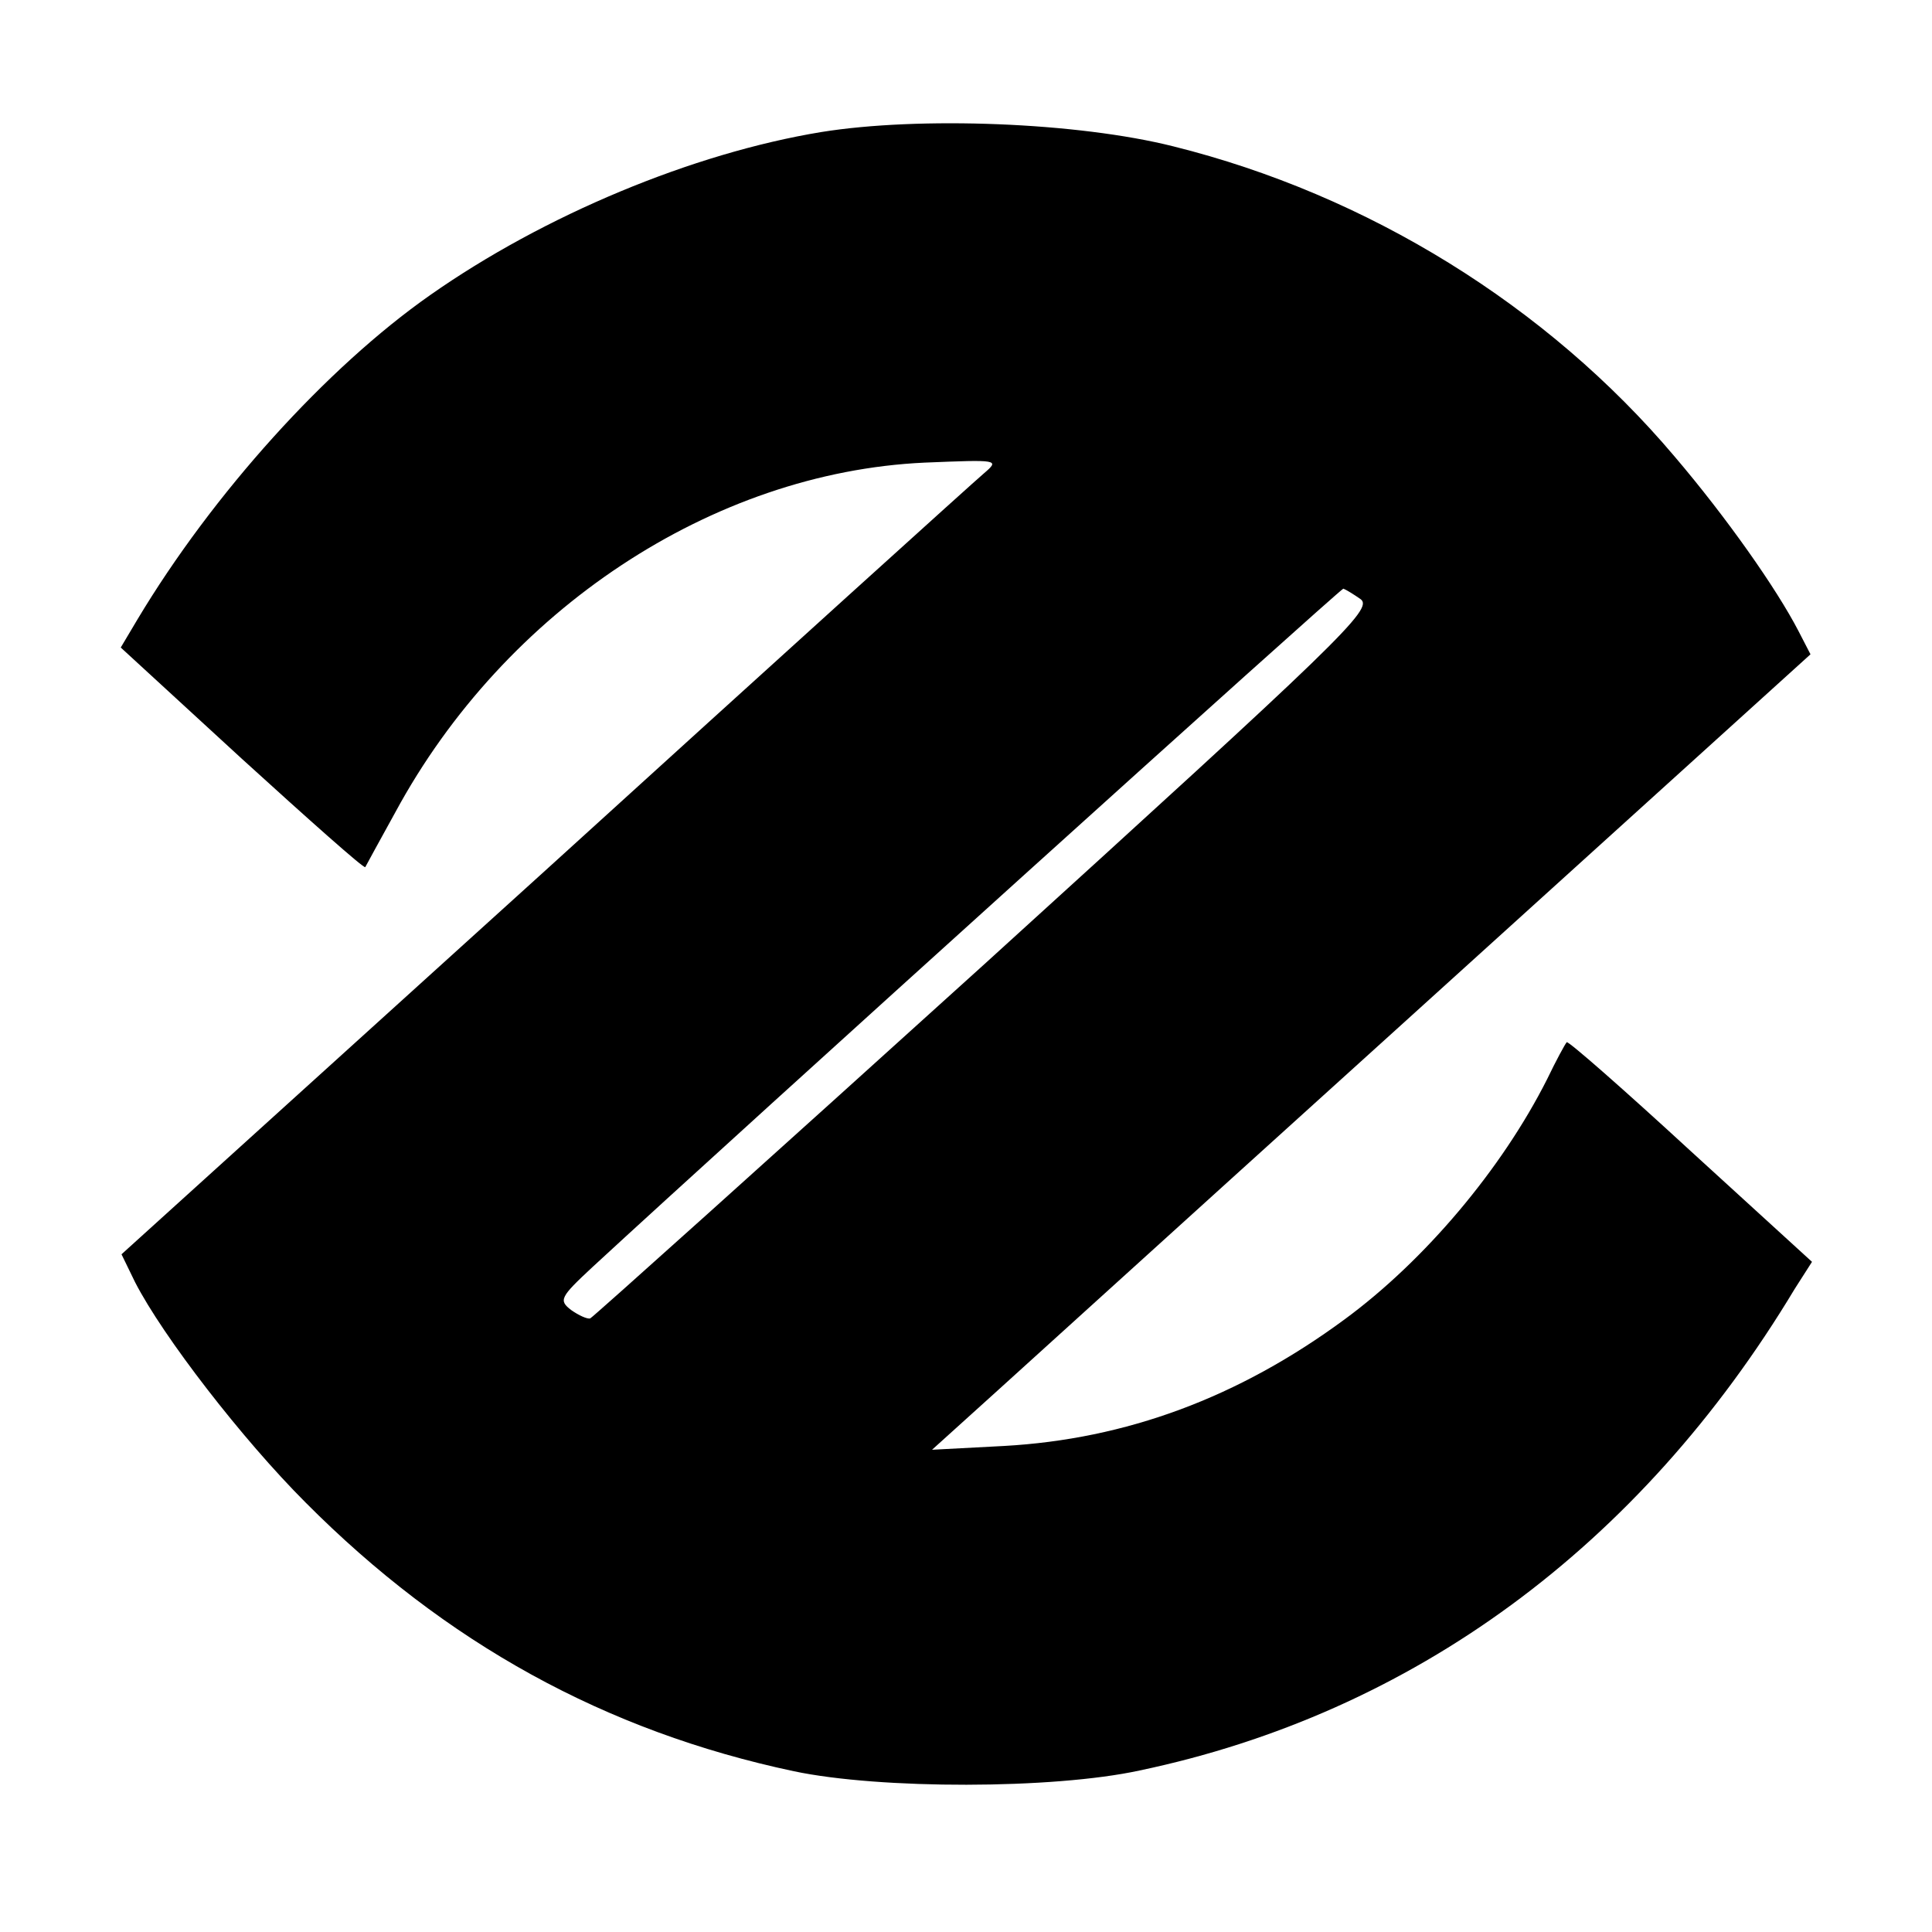 <?xml version="1.0" standalone="no"?>
<!DOCTYPE svg PUBLIC "-//W3C//DTD SVG 20010904//EN"
 "http://www.w3.org/TR/2001/REC-SVG-20010904/DTD/svg10.dtd">
<svg version="1.0" xmlns="http://www.w3.org/2000/svg"
 width="256pt" height="256pt" viewBox="0 0 256 256"
 preserveAspectRatio="xMidYMid meet">

<g transform="translate(0,256) scale(0.1,-0.1)"
fill="#000000" stroke="none">
<path d="M1088 2385 c-170 -28 -367 -110 -518 -216 -137 -96 -288 -263 -388
-430 l-22 -37 160 -147 c89 -81 162 -146 164 -144 1 2 19 35 40 73 145 268
420 450 701 463 98 4 100 4 79 -14 -12 -10 -274 -247 -582 -527 l-561 -508 18
-37 c37 -72 142 -208 226 -292 185 -186 397 -303 647 -356 114 -24 343 -24
458 1 362 76 663 297 868 638 l23 36 -161 147 c-88 81 -162 146 -164 144 -2
-2 -14 -24 -26 -49 -60 -119 -162 -240 -268 -318 -141 -104 -290 -159 -452
-168 l-95 -5 31 28 c17 15 279 253 582 527 l551 499 -16 31 c-29 56 -95 150
-164 231 -169 200 -407 347 -664 411 -127 32 -337 40 -467 19z m715 -619 c17
-13 -26 -54 -498 -483 -284 -257 -520 -469 -523 -470 -4 -1 -15 4 -25 11 -17
13 -15 17 28 57 196 181 991 899 995 899 3 -1 13 -7 23 -14z"/>
</g>
</svg>
